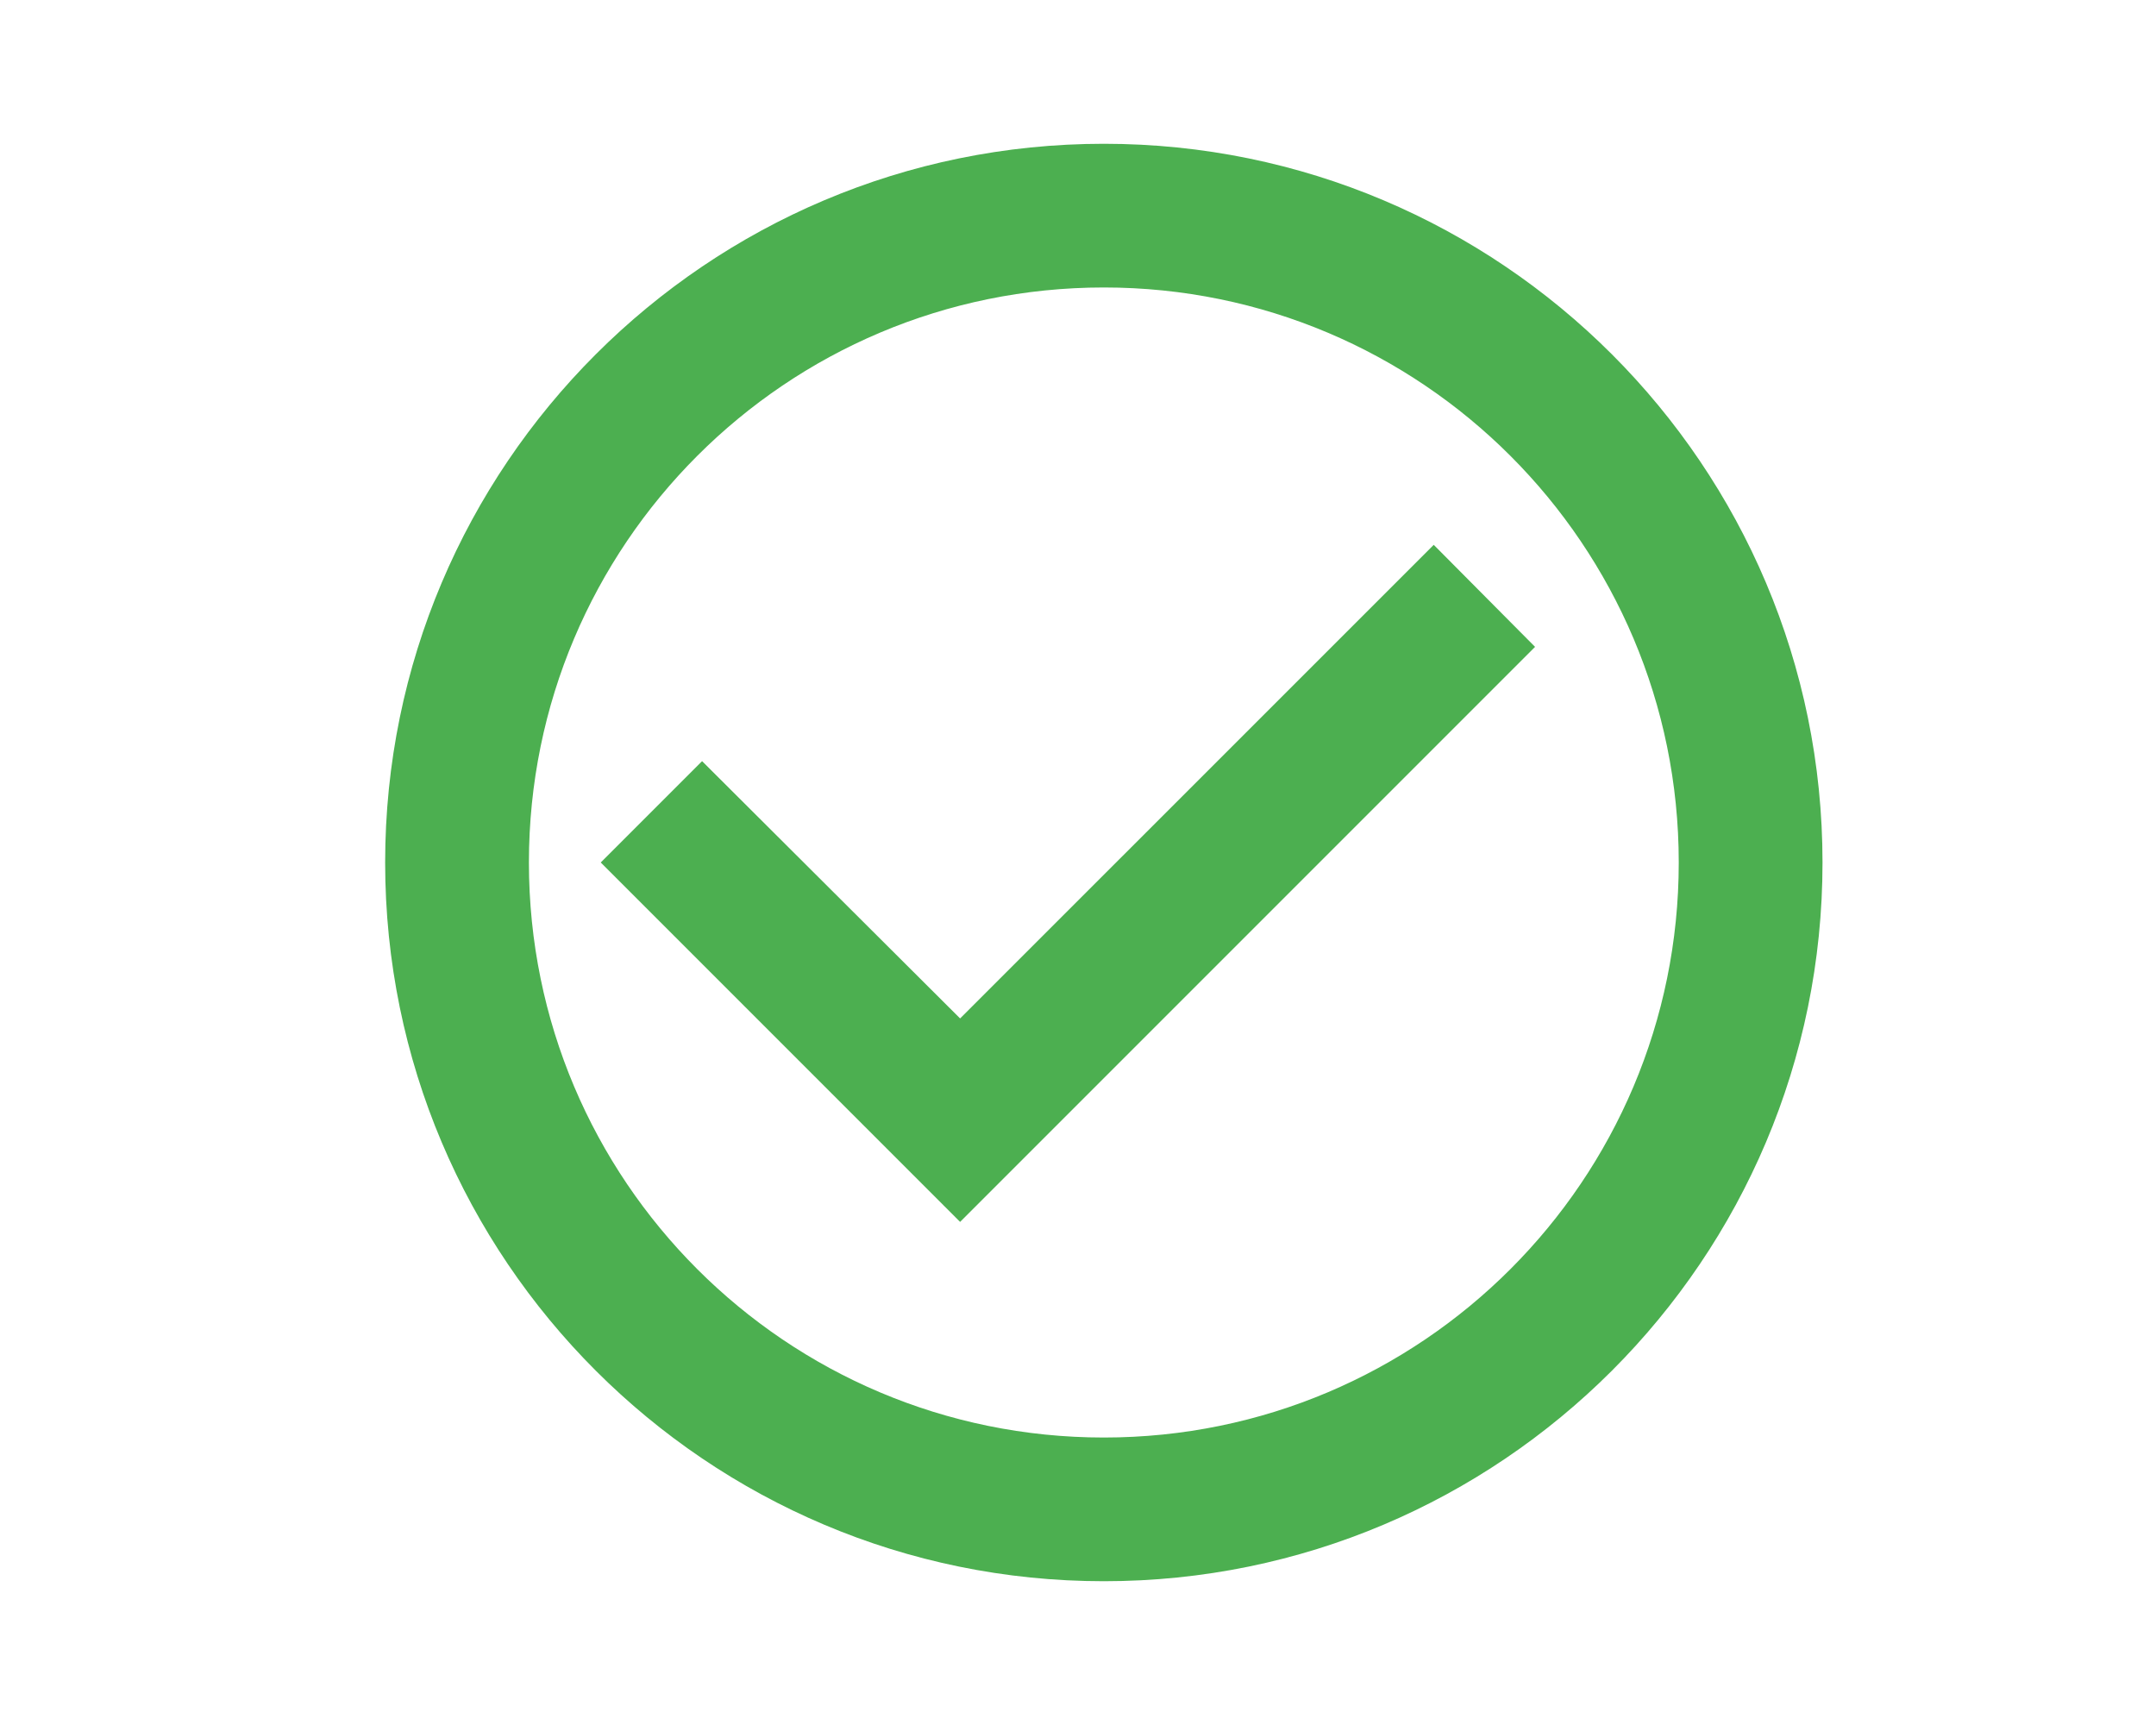 <svg width="25" height="20" viewBox="0 0 25 20" fill="none" xmlns="http://www.w3.org/2000/svg">
<path d="M16.625 6.317L11.133 11.808L8.141 8.825L6.966 10L11.133 14.167L17.8 7.5L16.625 6.317ZM12.8 1.667C8.2 1.667 4.466 5.4 4.466 10C4.466 14.6 8.2 18.333 12.8 18.333C17.4 18.333 21.133 14.6 21.133 10C21.133 5.4 17.4 1.667 12.8 1.667ZM12.8 16.667C9.116 16.667 6.133 13.683 6.133 10C6.133 6.317 9.116 3.333 12.8 3.333C16.483 3.333 19.466 6.317 19.466 10C19.466 13.683 16.483 16.667 12.8 16.667Z" fill="#4CAF50"/>
</svg>
